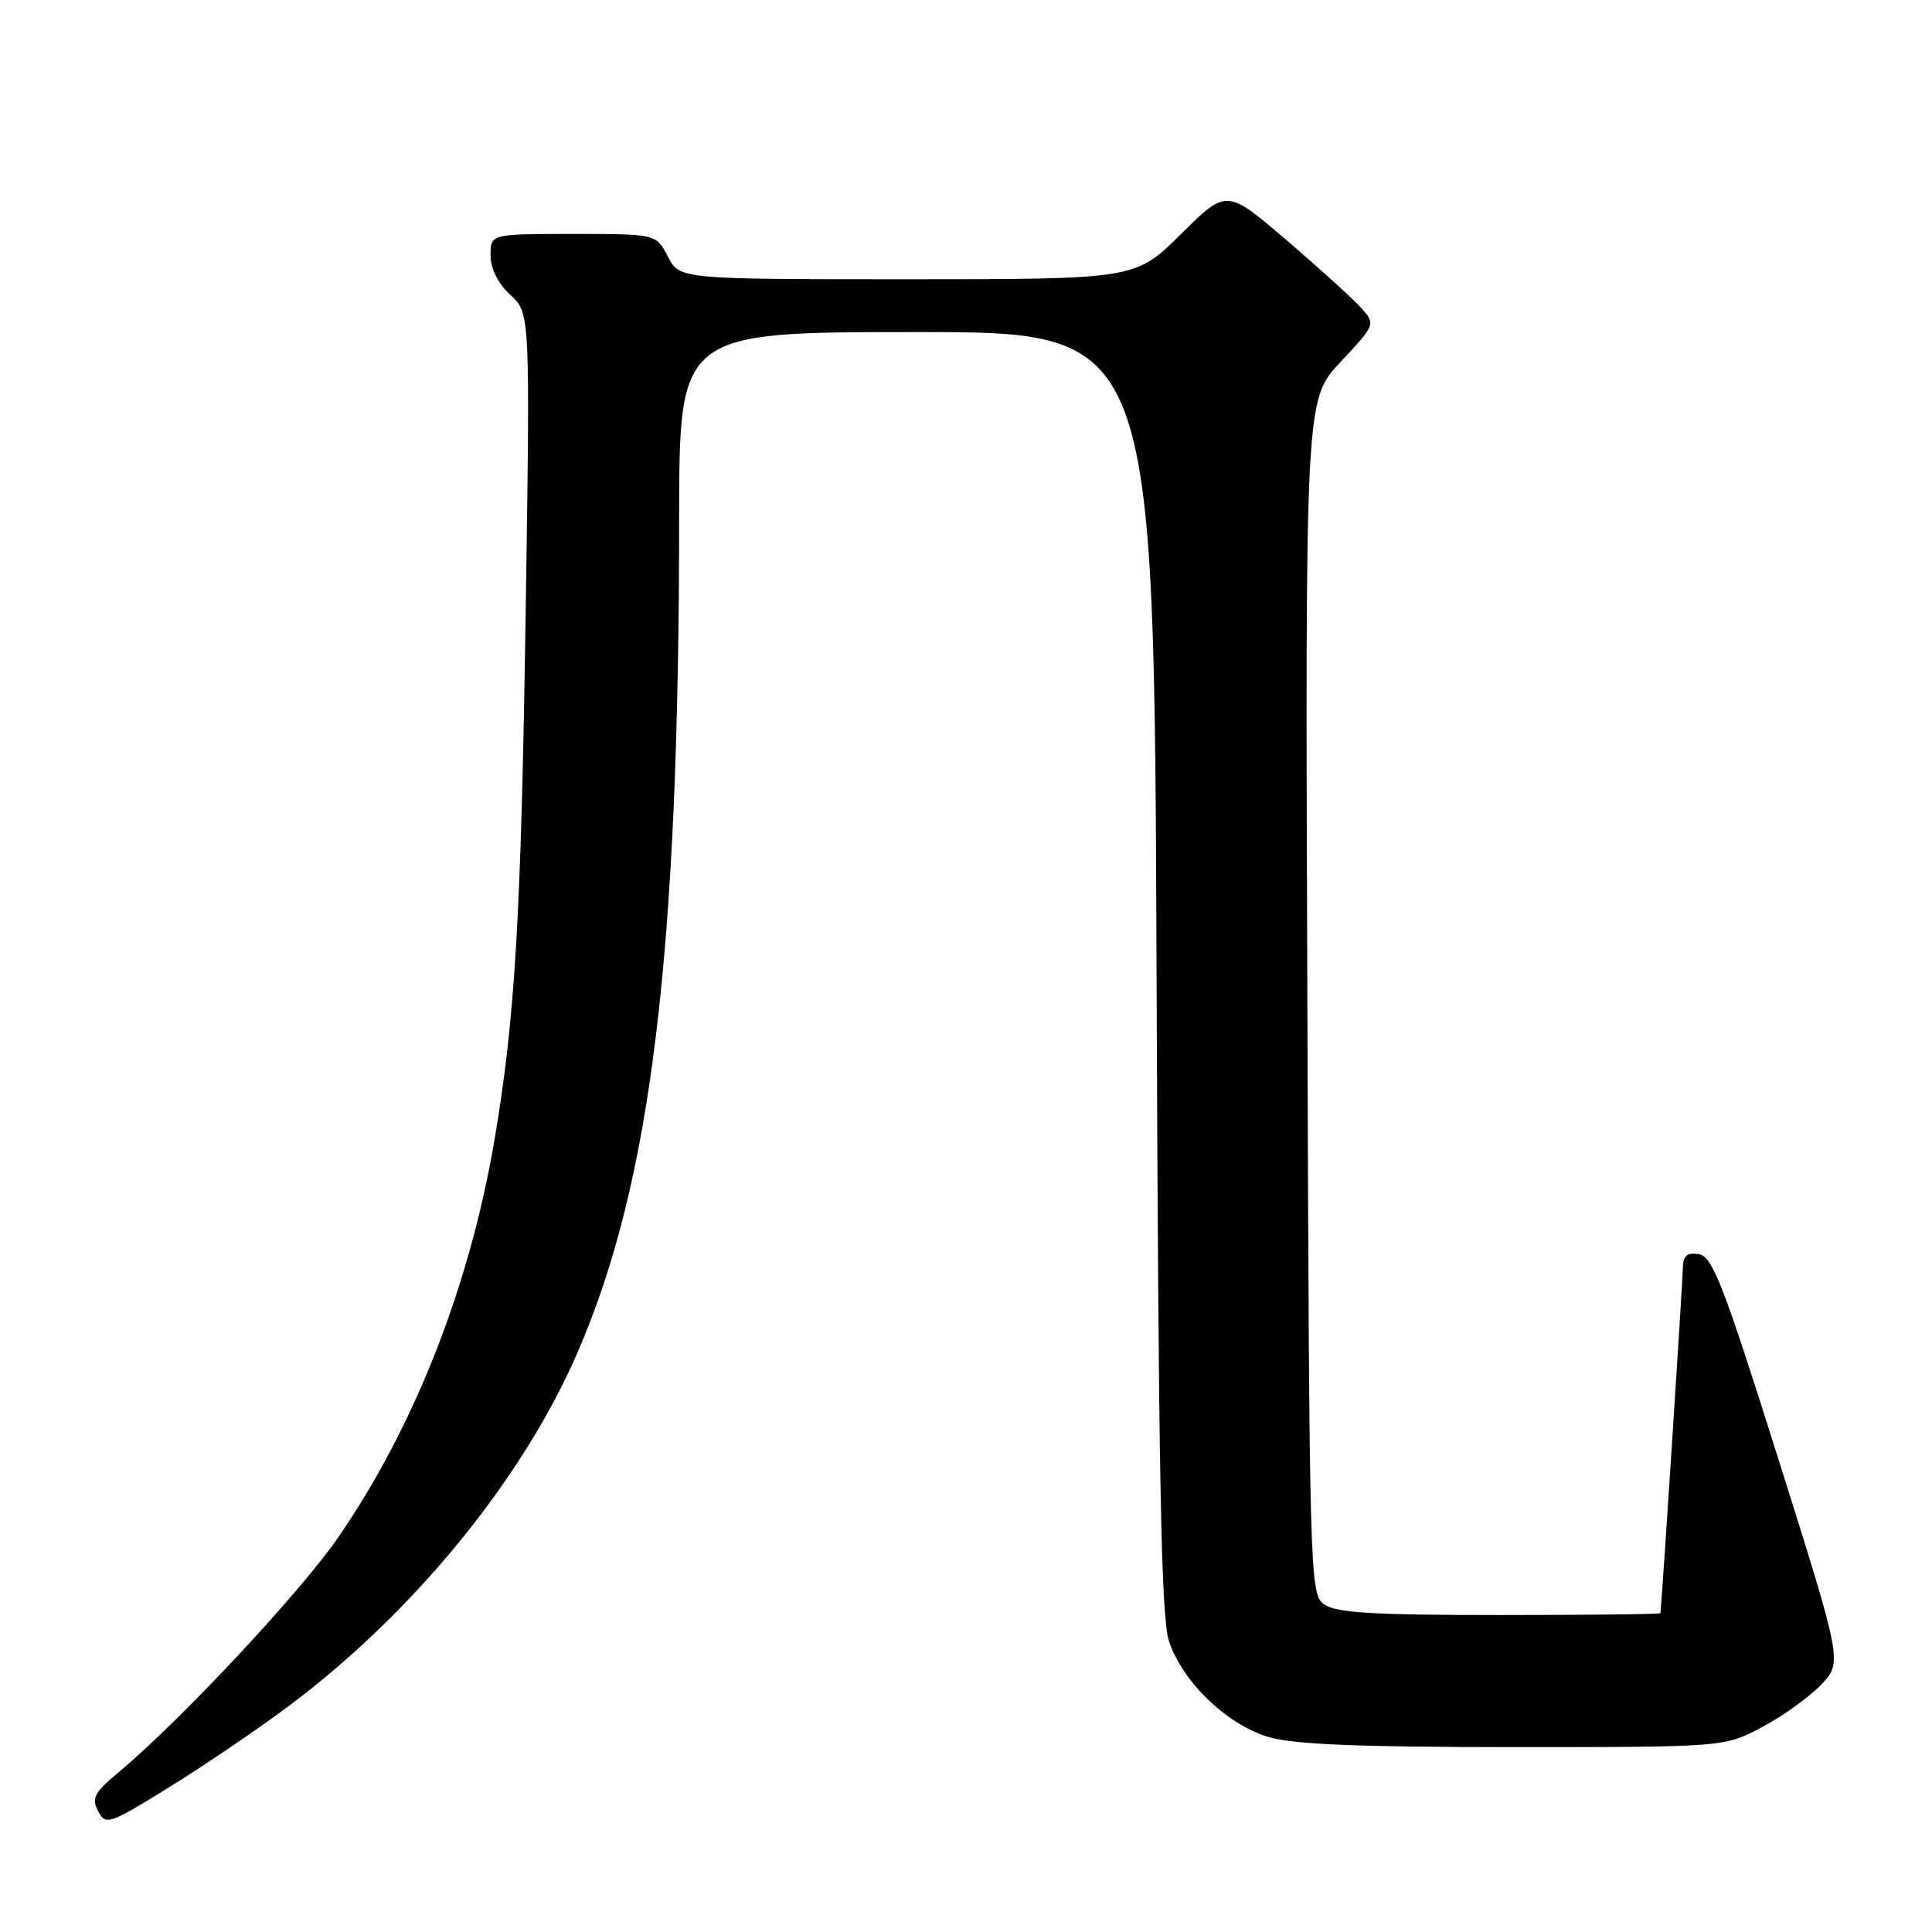 <?xml version="1.0" encoding="UTF-8" standalone="no"?>
<!DOCTYPE svg PUBLIC "-//W3C//DTD SVG 1.1//EN" "http://www.w3.org/Graphics/SVG/1.1/DTD/svg11.dtd" >
<svg xmlns="http://www.w3.org/2000/svg" xmlns:xlink="http://www.w3.org/1999/xlink" version="1.1" viewBox="0 0 256 256">
 <g >
 <path fill="currentColor"
d=" M 38.00 226.25 C 54.64 213.89 69.22 196.08 76.54 179.18 C 86.30 156.65 89.97 126.55 89.99 68.75 C 90.00 44.00 90.00 44.00 121.46 44.00 C 152.93 44.00 152.93 44.00 153.25 128.75 C 153.50 195.70 153.85 214.34 154.90 217.48 C 156.68 222.84 162.55 228.50 168.04 230.15 C 171.32 231.14 179.91 231.50 200.50 231.50 C 228.50 231.50 228.50 231.50 233.50 228.84 C 236.25 227.38 239.77 224.85 241.32 223.22 C 244.13 220.25 244.13 220.25 235.66 193.38 C 228.34 170.16 226.91 166.46 225.10 166.18 C 223.48 165.93 223.00 166.40 222.98 168.18 C 222.96 169.80 220.40 209.36 220.02 213.75 C 220.01 213.89 210.41 214.00 198.69 214.00 C 181.87 214.00 176.97 213.70 175.44 212.58 C 173.55 211.20 173.49 209.04 173.23 132.06 C 172.95 52.96 172.95 52.96 177.62 47.97 C 182.26 43.01 182.28 42.97 180.40 40.84 C 179.35 39.66 174.91 35.62 170.51 31.86 C 162.53 25.02 162.53 25.02 156.49 31.01 C 150.45 37.00 150.45 37.00 120.25 37.00 C 90.05 37.00 90.05 37.00 88.50 34.00 C 86.95 31.00 86.95 31.00 75.97 31.00 C 65.00 31.00 65.00 31.00 65.00 33.83 C 65.00 35.59 65.98 37.56 67.63 39.08 C 70.25 41.50 70.25 41.50 69.65 81.50 C 69.05 121.44 68.25 134.97 65.53 151.00 C 62.22 170.46 54.94 189.00 44.82 203.70 C 39.78 211.02 23.93 227.98 15.71 234.84 C 12.49 237.53 12.09 238.29 13.00 239.99 C 14.01 241.89 14.43 241.75 22.28 236.90 C 26.80 234.11 33.88 229.32 38.00 226.25 Z "/>
</g>
</svg>